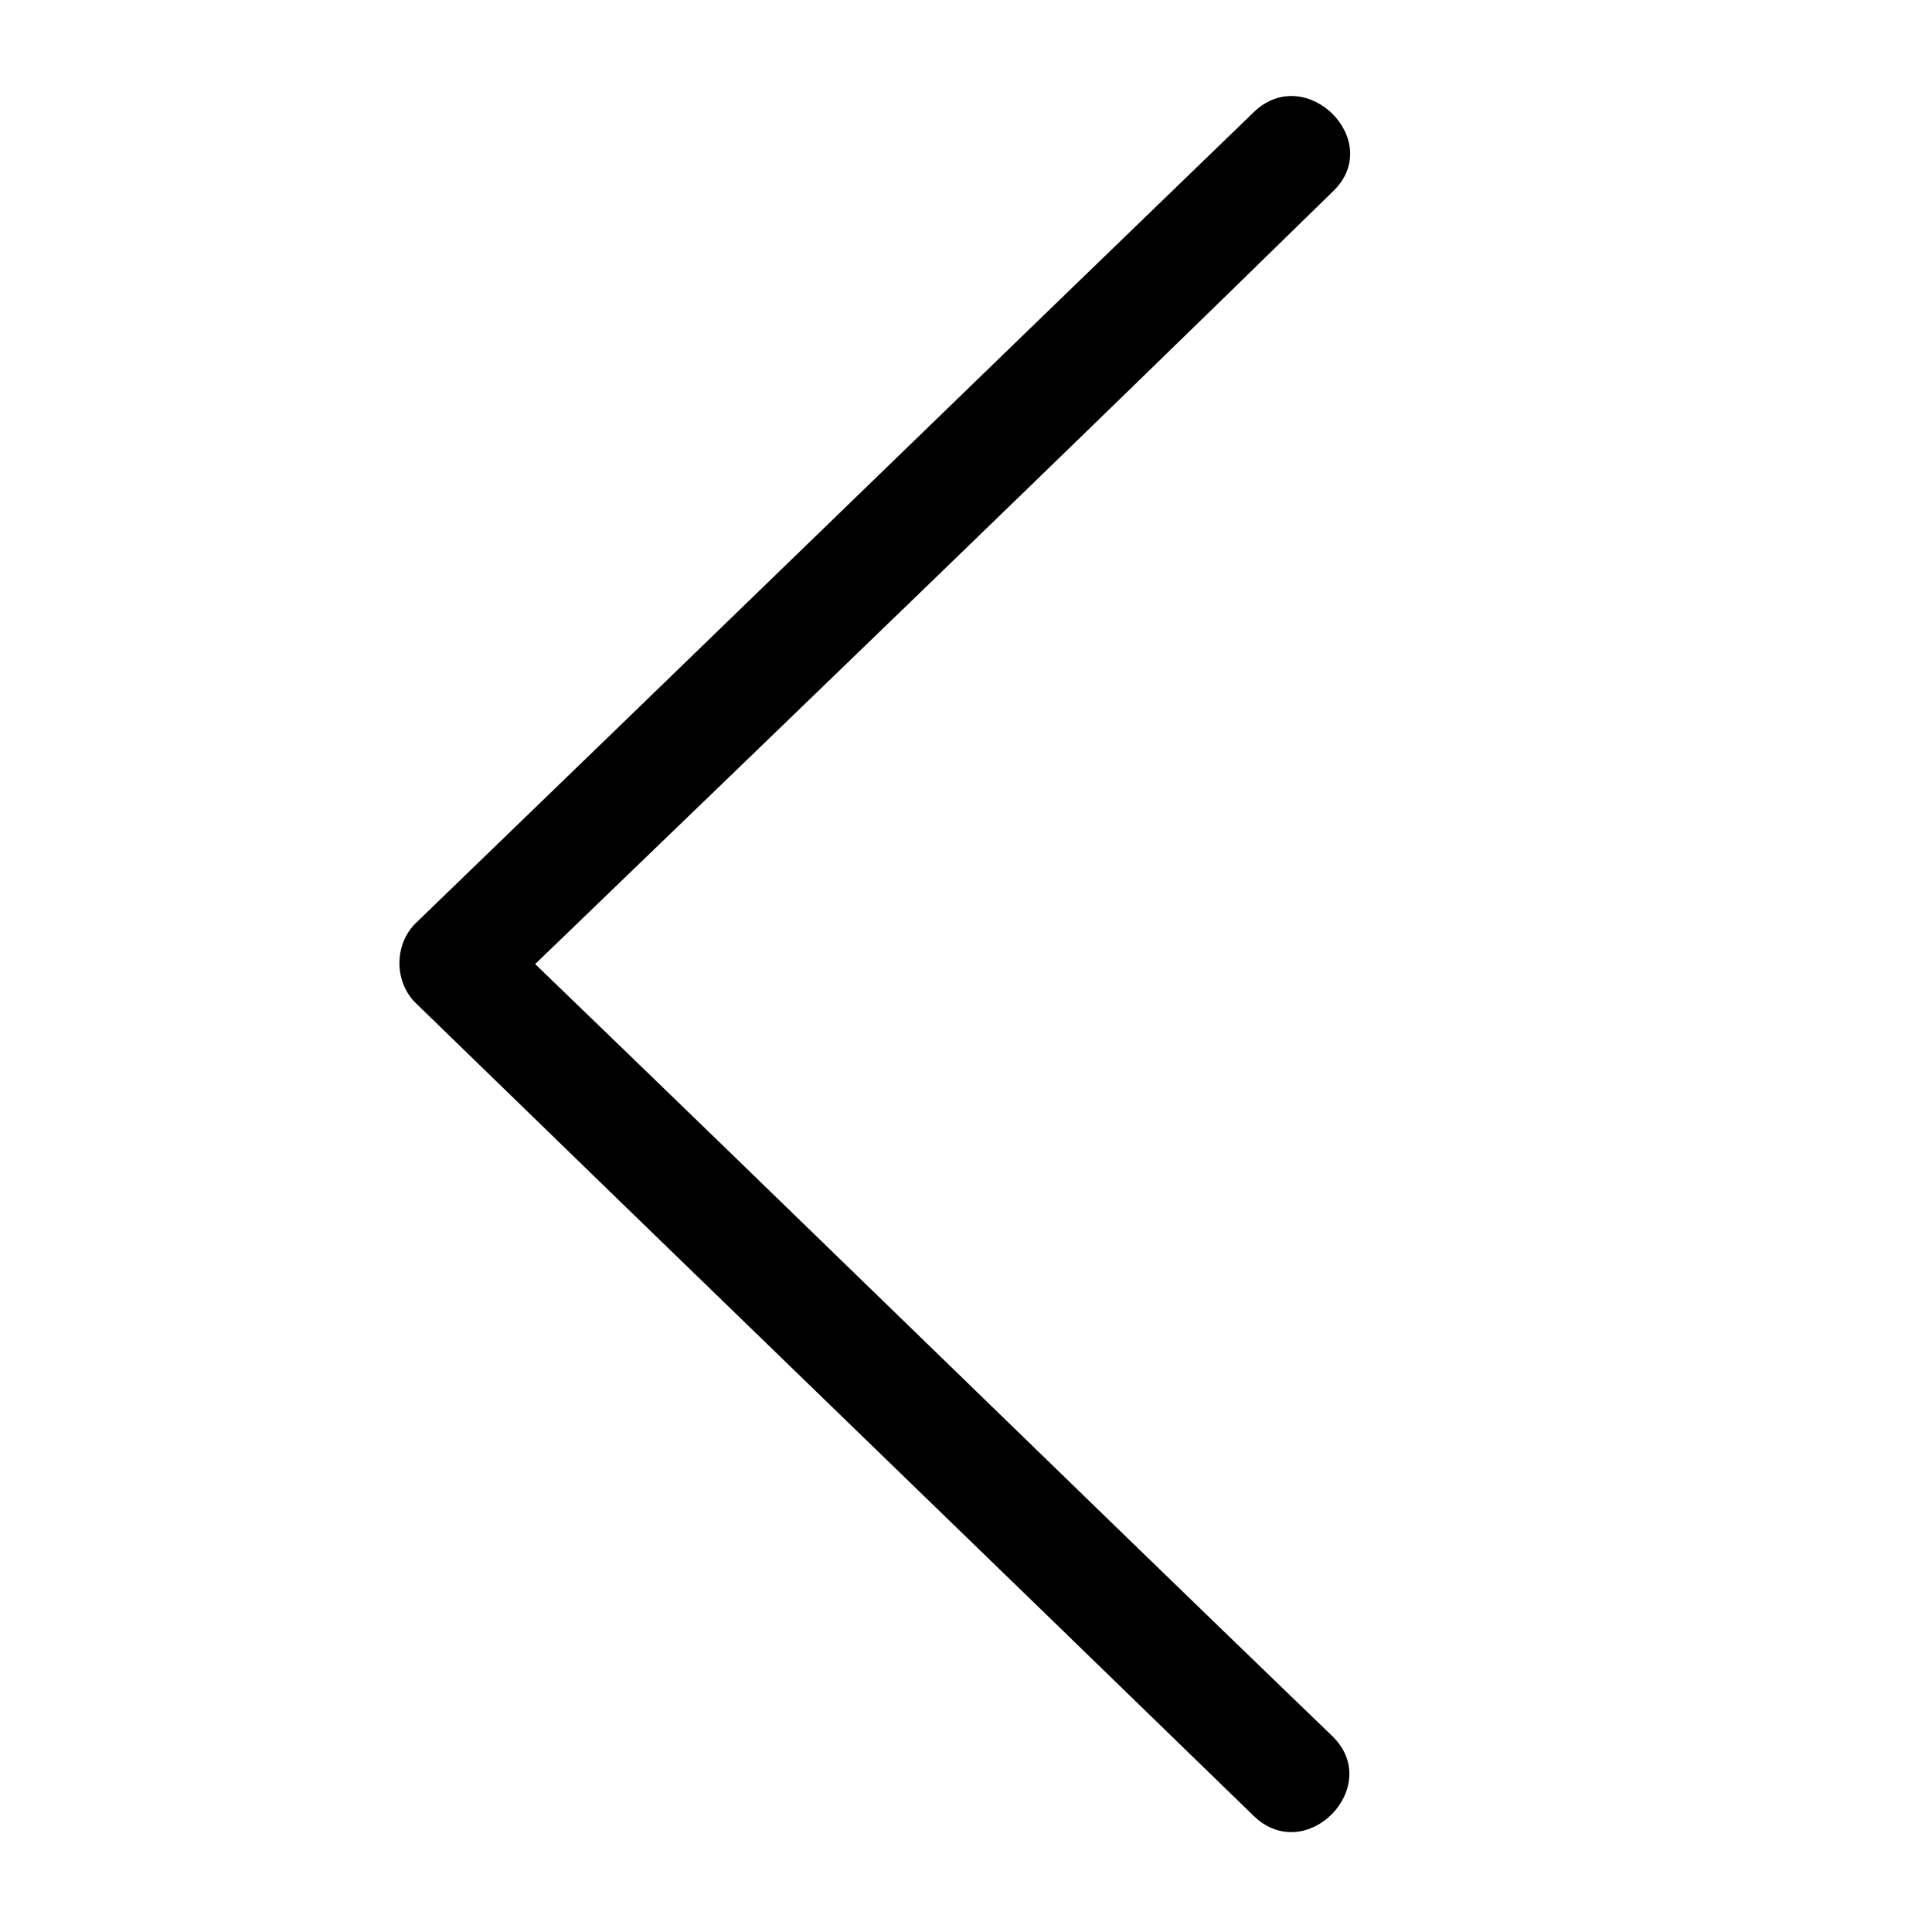 <svg xmlns="http://www.w3.org/2000/svg" viewBox="0 0 100 100" preserveAspectRatio="xMidYMid" class="chevron-left"><path d="M64.9 94c2.7 2.6 6.7-1.5 4.1-4.1-13.8-13.3-27.5-26.7-41.3-40C41.5 36.6 55.3 23.3 69 9.9c2.7-2.6-1.4-6.7-4.1-4.1-14.5 14-28.9 28-43.4 42-1.1 1.1-1.1 3 0 4.1C36 66 50.5 80 64.9 94z"/></svg>